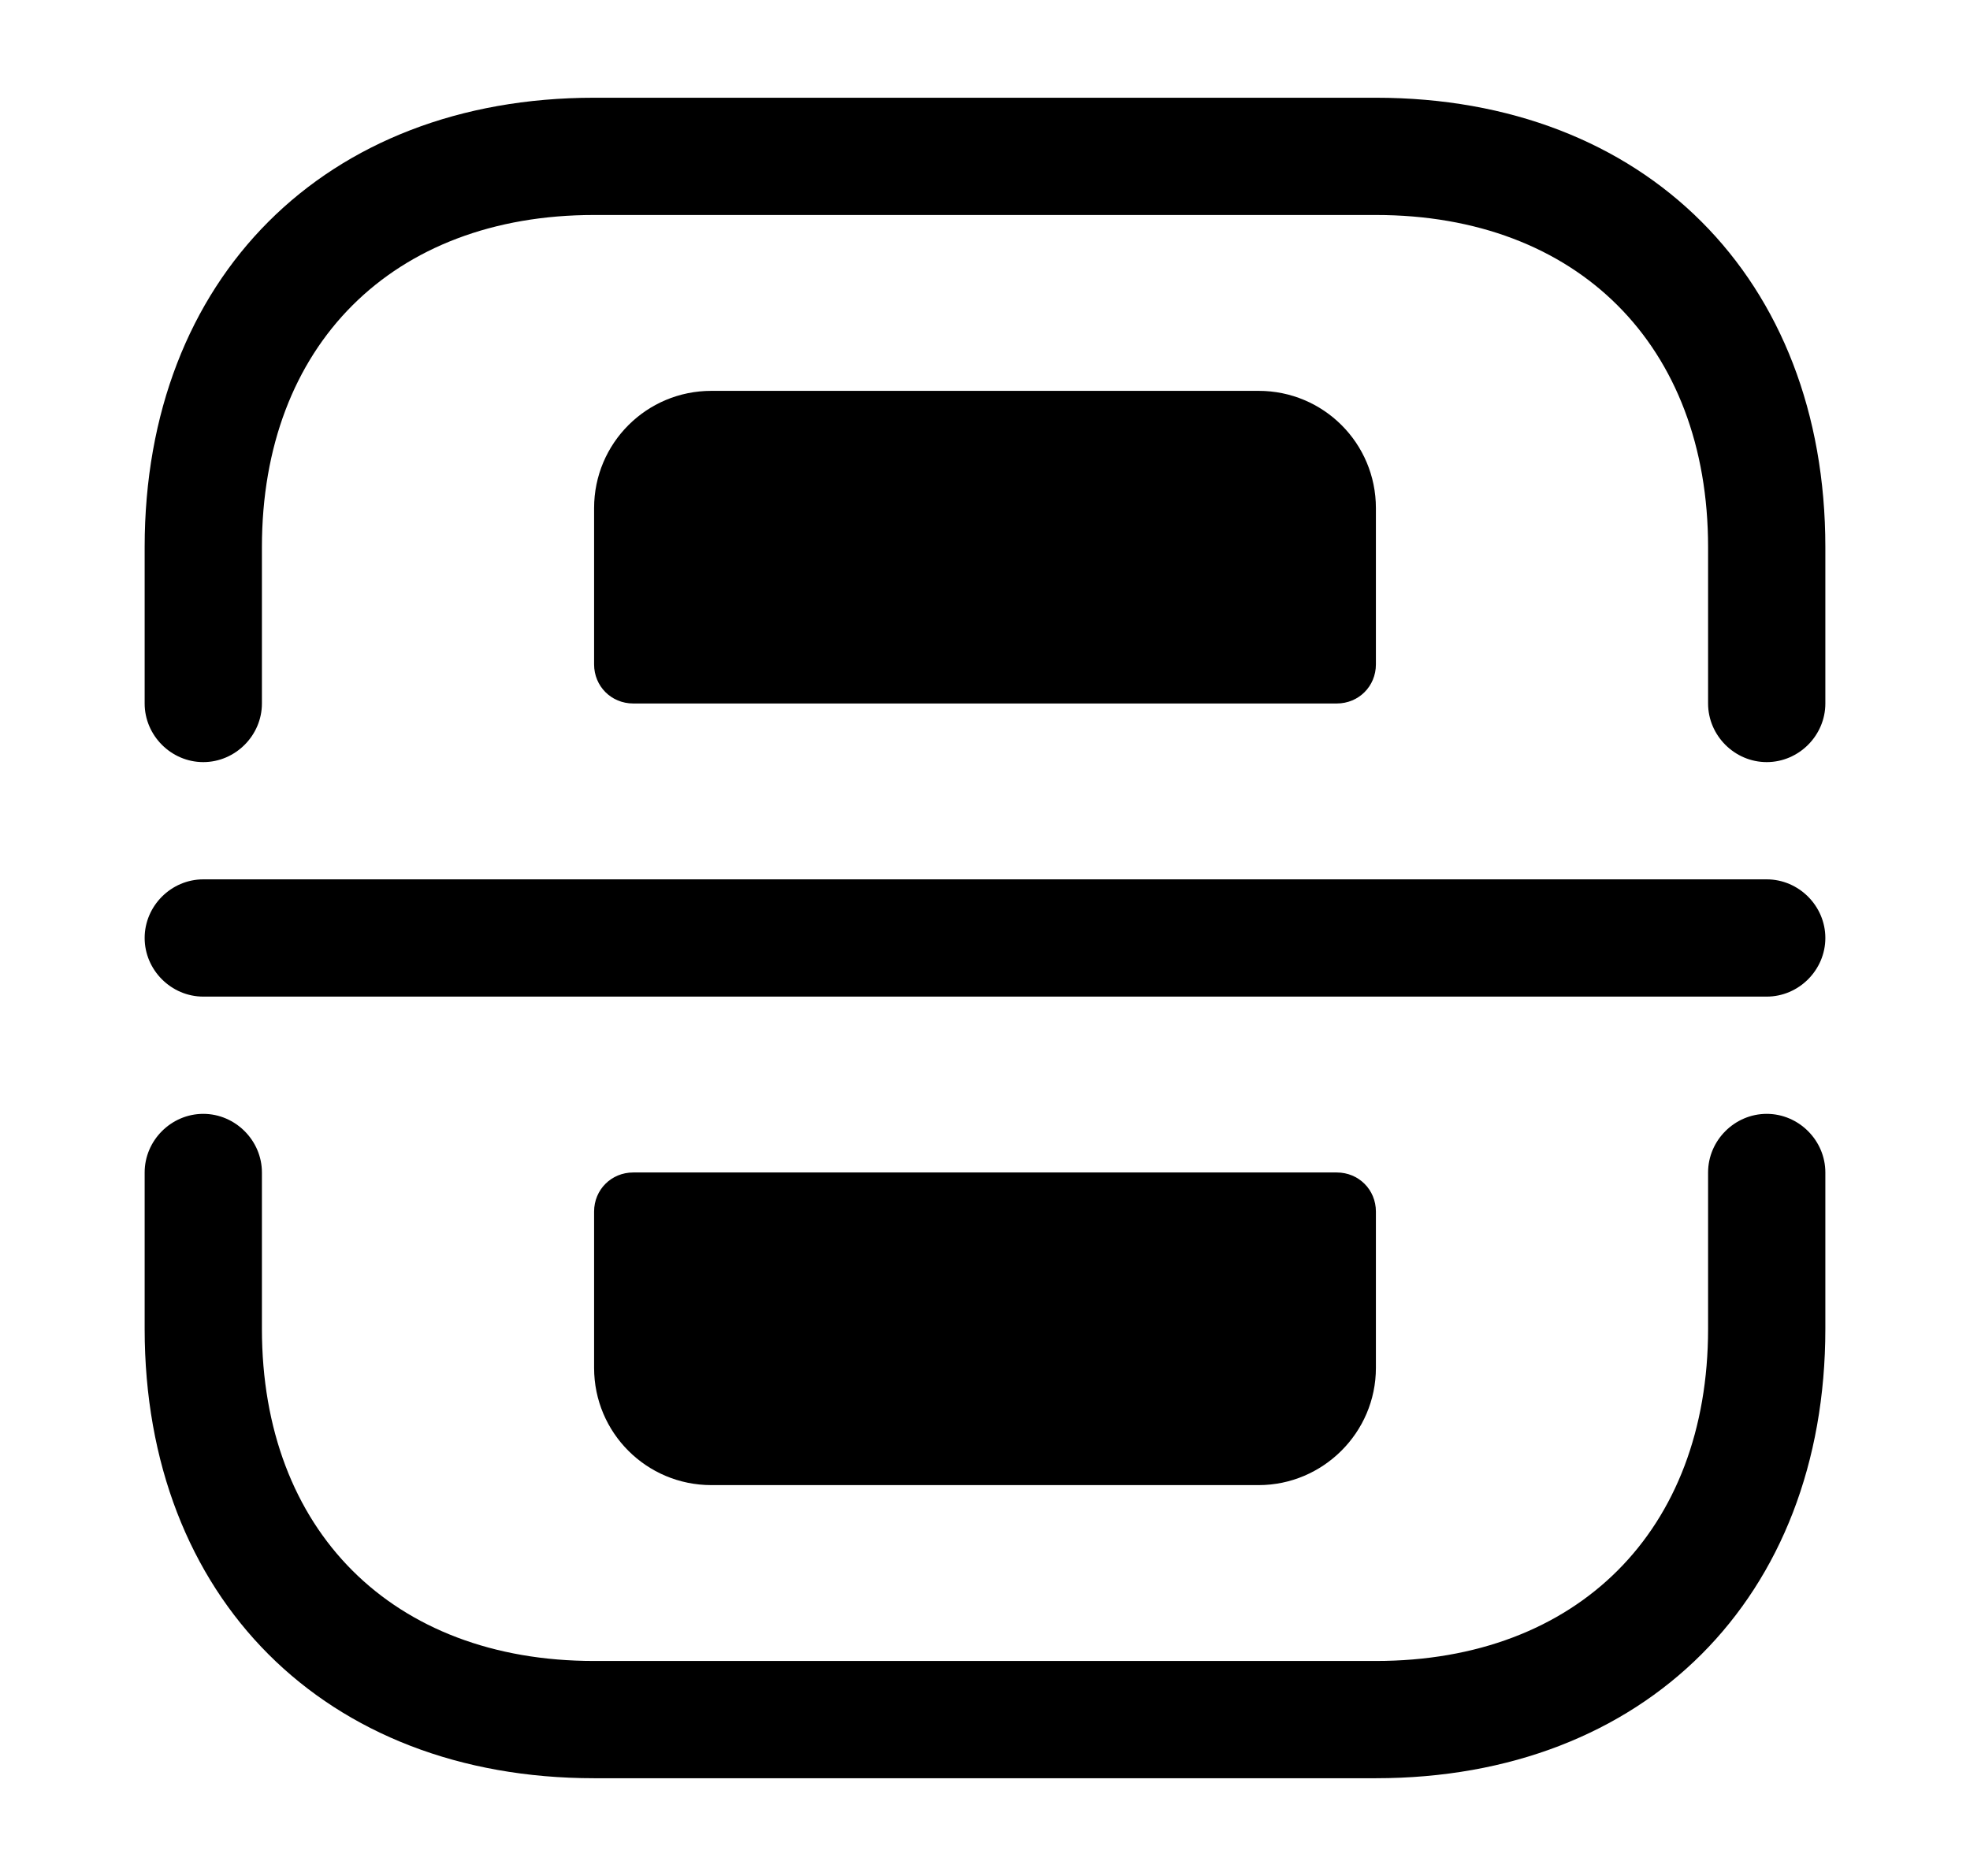 <svg width="21" height="20" viewBox="0 0 21 20" fill="none" xmlns="http://www.w3.org/2000/svg">
<path d="M18.833 8.125C18.491 8.125 18.208 7.842 18.208 7.5V5.833C18.208 3.683 16.817 2.292 14.666 2.292H6.333C4.183 2.292 2.792 3.683 2.792 5.833V7.5C2.792 7.842 2.508 8.125 2.167 8.125C1.825 8.125 1.542 7.842 1.542 7.5V5.833C1.542 2.967 3.466 1.042 6.333 1.042H14.666C17.533 1.042 19.458 2.967 19.458 5.833V7.5C19.458 7.842 19.175 8.125 18.833 8.125Z" fill="black"/>
<path d="M14.666 18.958H6.333C3.466 18.958 1.542 17.033 1.542 14.167V12.5C1.542 12.158 1.825 11.875 2.167 11.875C2.508 11.875 2.792 12.158 2.792 12.5V14.167C2.792 16.317 4.183 17.708 6.333 17.708H14.666C16.817 17.708 18.208 16.317 18.208 14.167V12.5C18.208 12.158 18.491 11.875 18.833 11.875C19.175 11.875 19.458 12.158 19.458 12.5V14.167C19.458 17.033 17.533 18.958 14.666 18.958Z" fill="black"/>
<path d="M18.833 10.625H2.167C1.825 10.625 1.542 10.342 1.542 10C1.542 9.658 1.825 9.375 2.167 9.375H18.833C19.175 9.375 19.458 9.658 19.458 10C19.458 10.342 19.175 10.625 18.833 10.625Z" fill="black"/>
<path d="M14.25 7.5H6.75C6.517 7.5 6.333 7.317 6.333 7.083V5.417C6.333 4.725 6.892 4.167 7.583 4.167H13.417C14.108 4.167 14.667 4.725 14.667 5.417V7.083C14.667 7.317 14.483 7.5 14.25 7.5Z" fill="black"/>
<path d="M14.25 12.5H6.75C6.517 12.5 6.333 12.683 6.333 12.917V14.583C6.333 15.275 6.892 15.833 7.583 15.833H13.417C14.1 15.833 14.667 15.275 14.667 14.583V12.917C14.667 12.683 14.483 12.5 14.25 12.5Z" fill="black"/>
</svg>
